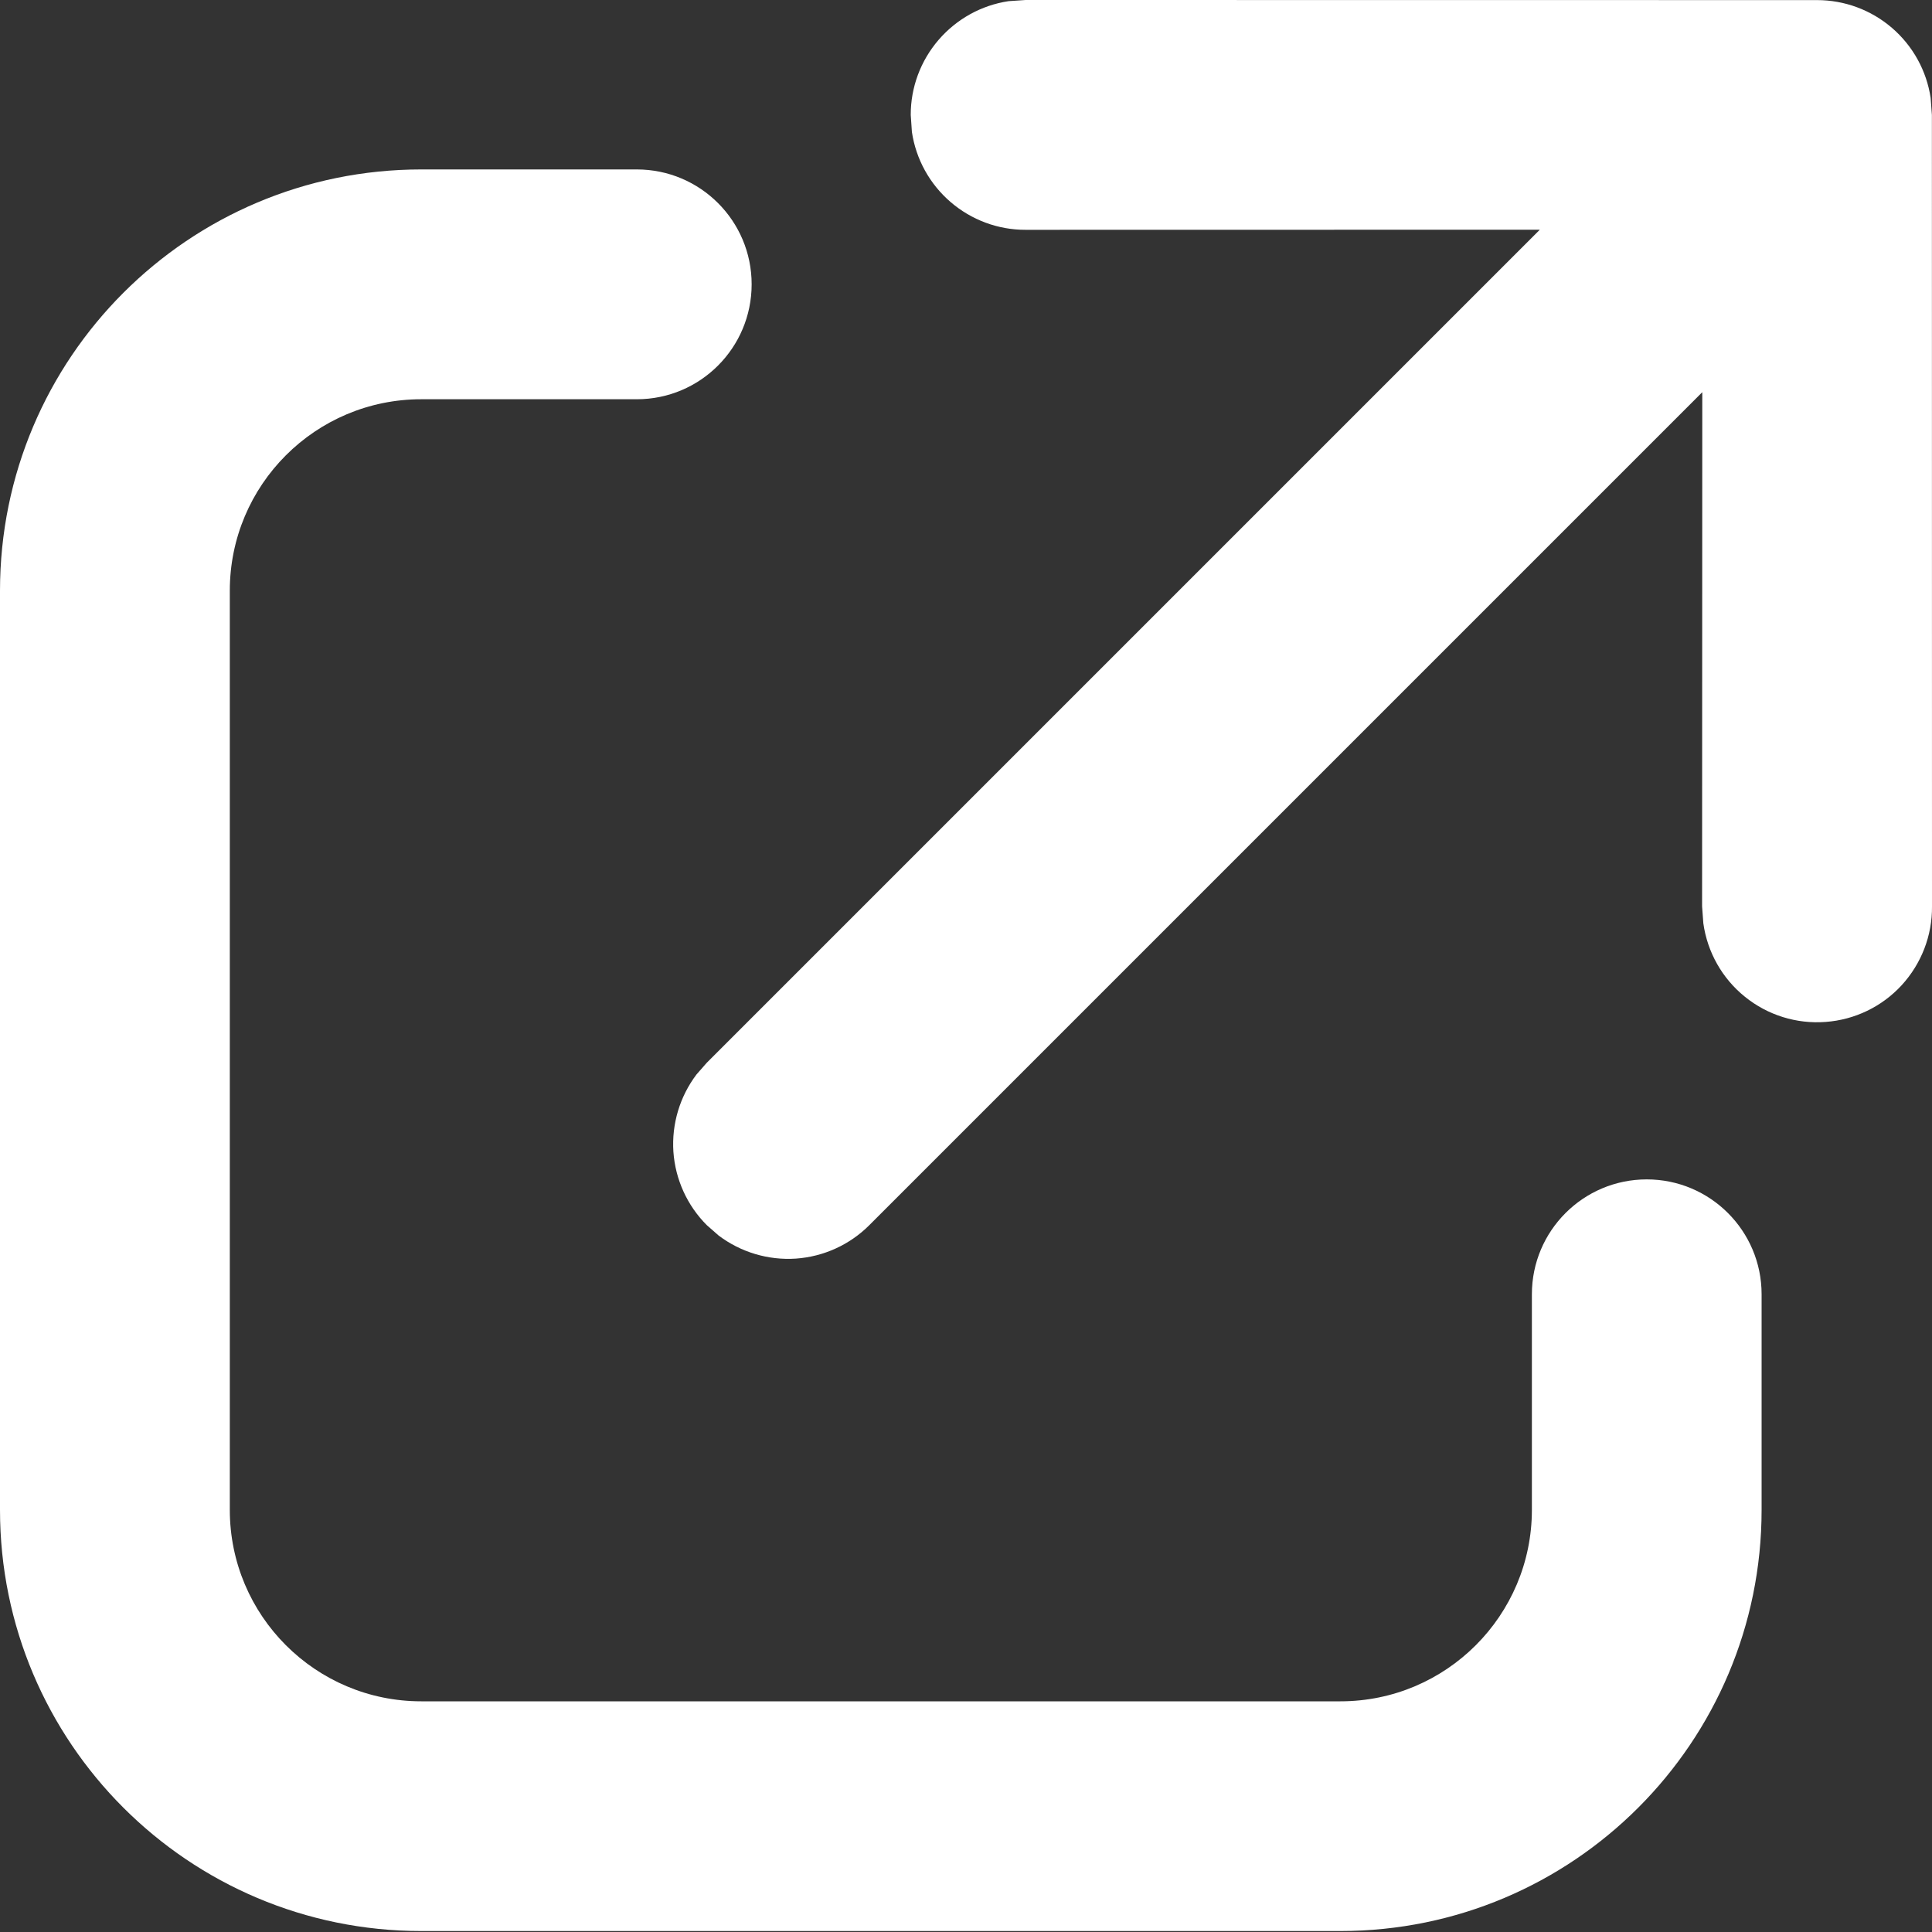 <svg width="20" height="20" viewBox="0 0 20 20" fill="none" xmlns="http://www.w3.org/2000/svg">
<rect x="0" y="0" width="20" height="20" fill="#333333" stroke="none"/>
<path fill-rule="evenodd" clip-rule="evenodd" d="M4.361 4.133C3.266 4.133 2.379 5.02 2.379 6.115V15.63C2.379 16.724 3.266 17.612 4.361 17.612H13.876C14.97 17.612 15.858 16.724 15.858 15.63V13.398C15.858 12.742 16.39 12.209 17.047 12.209C17.704 12.209 18.236 12.742 18.236 13.398V15.63C18.236 18.038 16.284 19.99 13.876 19.99H4.361C1.952 19.99 0 18.038 0 15.63V6.115C0 3.706 1.952 1.754 4.361 1.754H6.592C7.249 1.754 7.781 2.286 7.781 2.943C7.781 3.6 7.249 4.133 6.592 4.133H4.361Z" fill="white"/>
<path d="M10.617 0L18.81 0.001C19.095 0.001 19.37 0.103 19.586 0.289C19.802 0.475 19.944 0.732 19.986 1.014L19.999 1.19L20 9.383C20.003 9.685 19.89 9.976 19.686 10.199C19.482 10.421 19.2 10.557 18.899 10.579C18.598 10.602 18.299 10.509 18.064 10.319C17.829 10.13 17.675 9.858 17.633 9.559L17.62 9.383L17.622 4.06L8.999 12.683C8.796 12.886 8.526 13.009 8.239 13.029C7.952 13.048 7.668 12.963 7.439 12.79L7.317 12.683C7.114 12.48 6.991 12.21 6.971 11.923C6.952 11.636 7.037 11.352 7.21 11.123L7.317 11.001L15.94 2.378L10.617 2.379C10.332 2.38 10.056 2.277 9.84 2.091C9.624 1.905 9.482 1.648 9.44 1.366L9.428 1.19C9.427 0.905 9.53 0.629 9.716 0.413C9.902 0.197 10.159 0.054 10.441 0.012L10.617 0Z" fill="white"/>
</svg>
